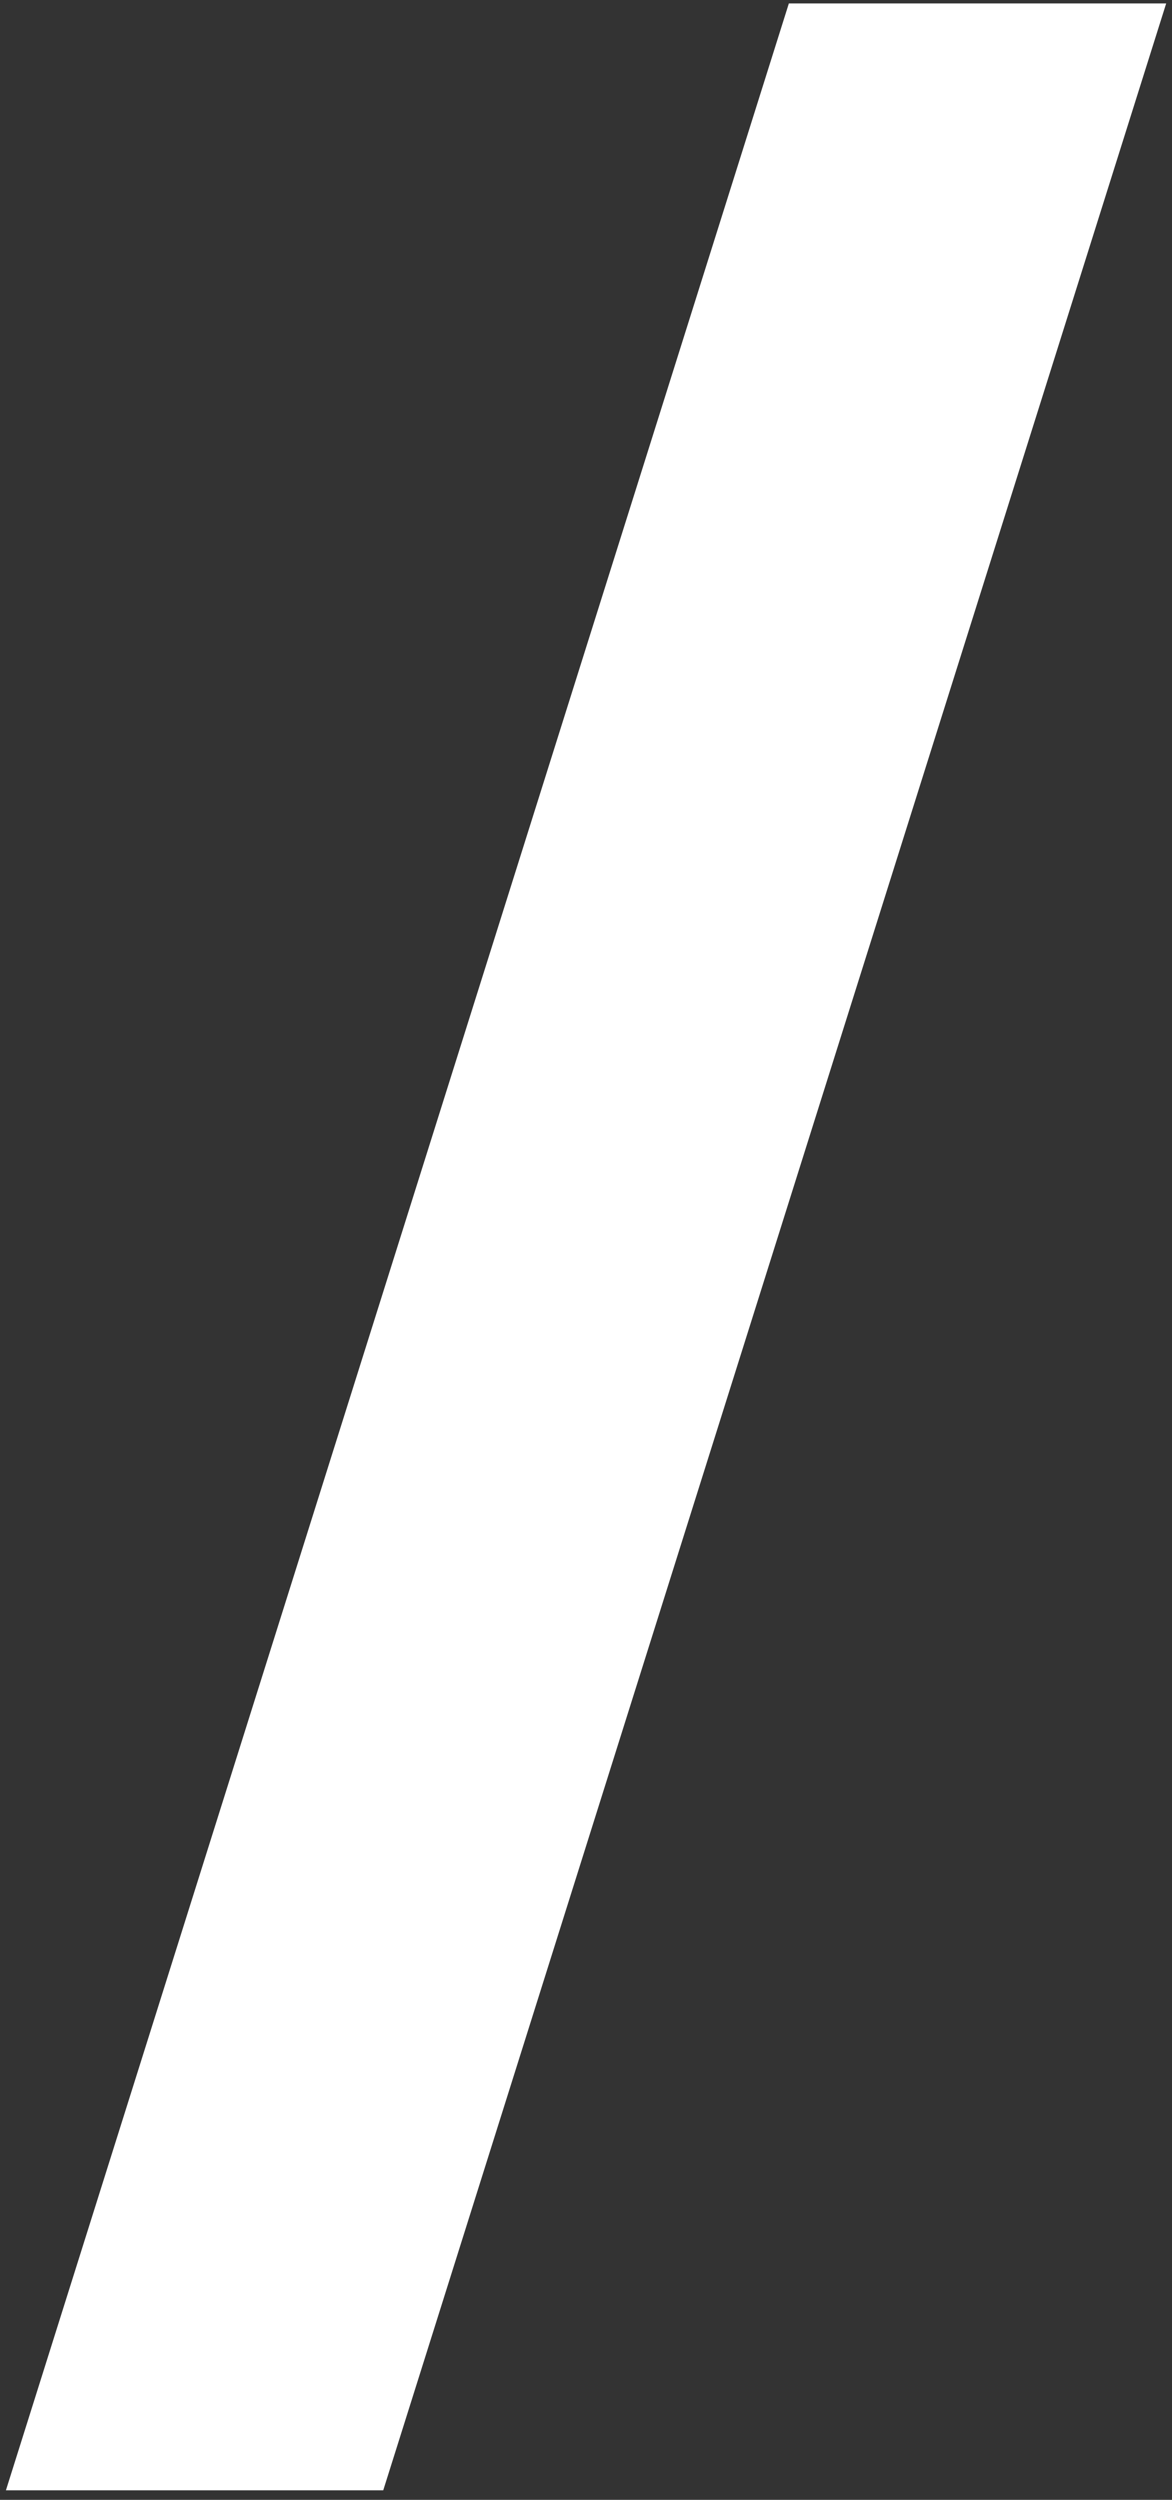 <svg width="91" height="194" viewBox="0 0 91 194" fill="none" xmlns="http://www.w3.org/2000/svg">
<rect x="0" y="0" width="91" height="194" fill="#333333" stroke="none"/>
<path d="M90.548 0.266L29.757 193.259H0.46L61.251 0.266H90.548Z" fill="white"/>
</svg>
